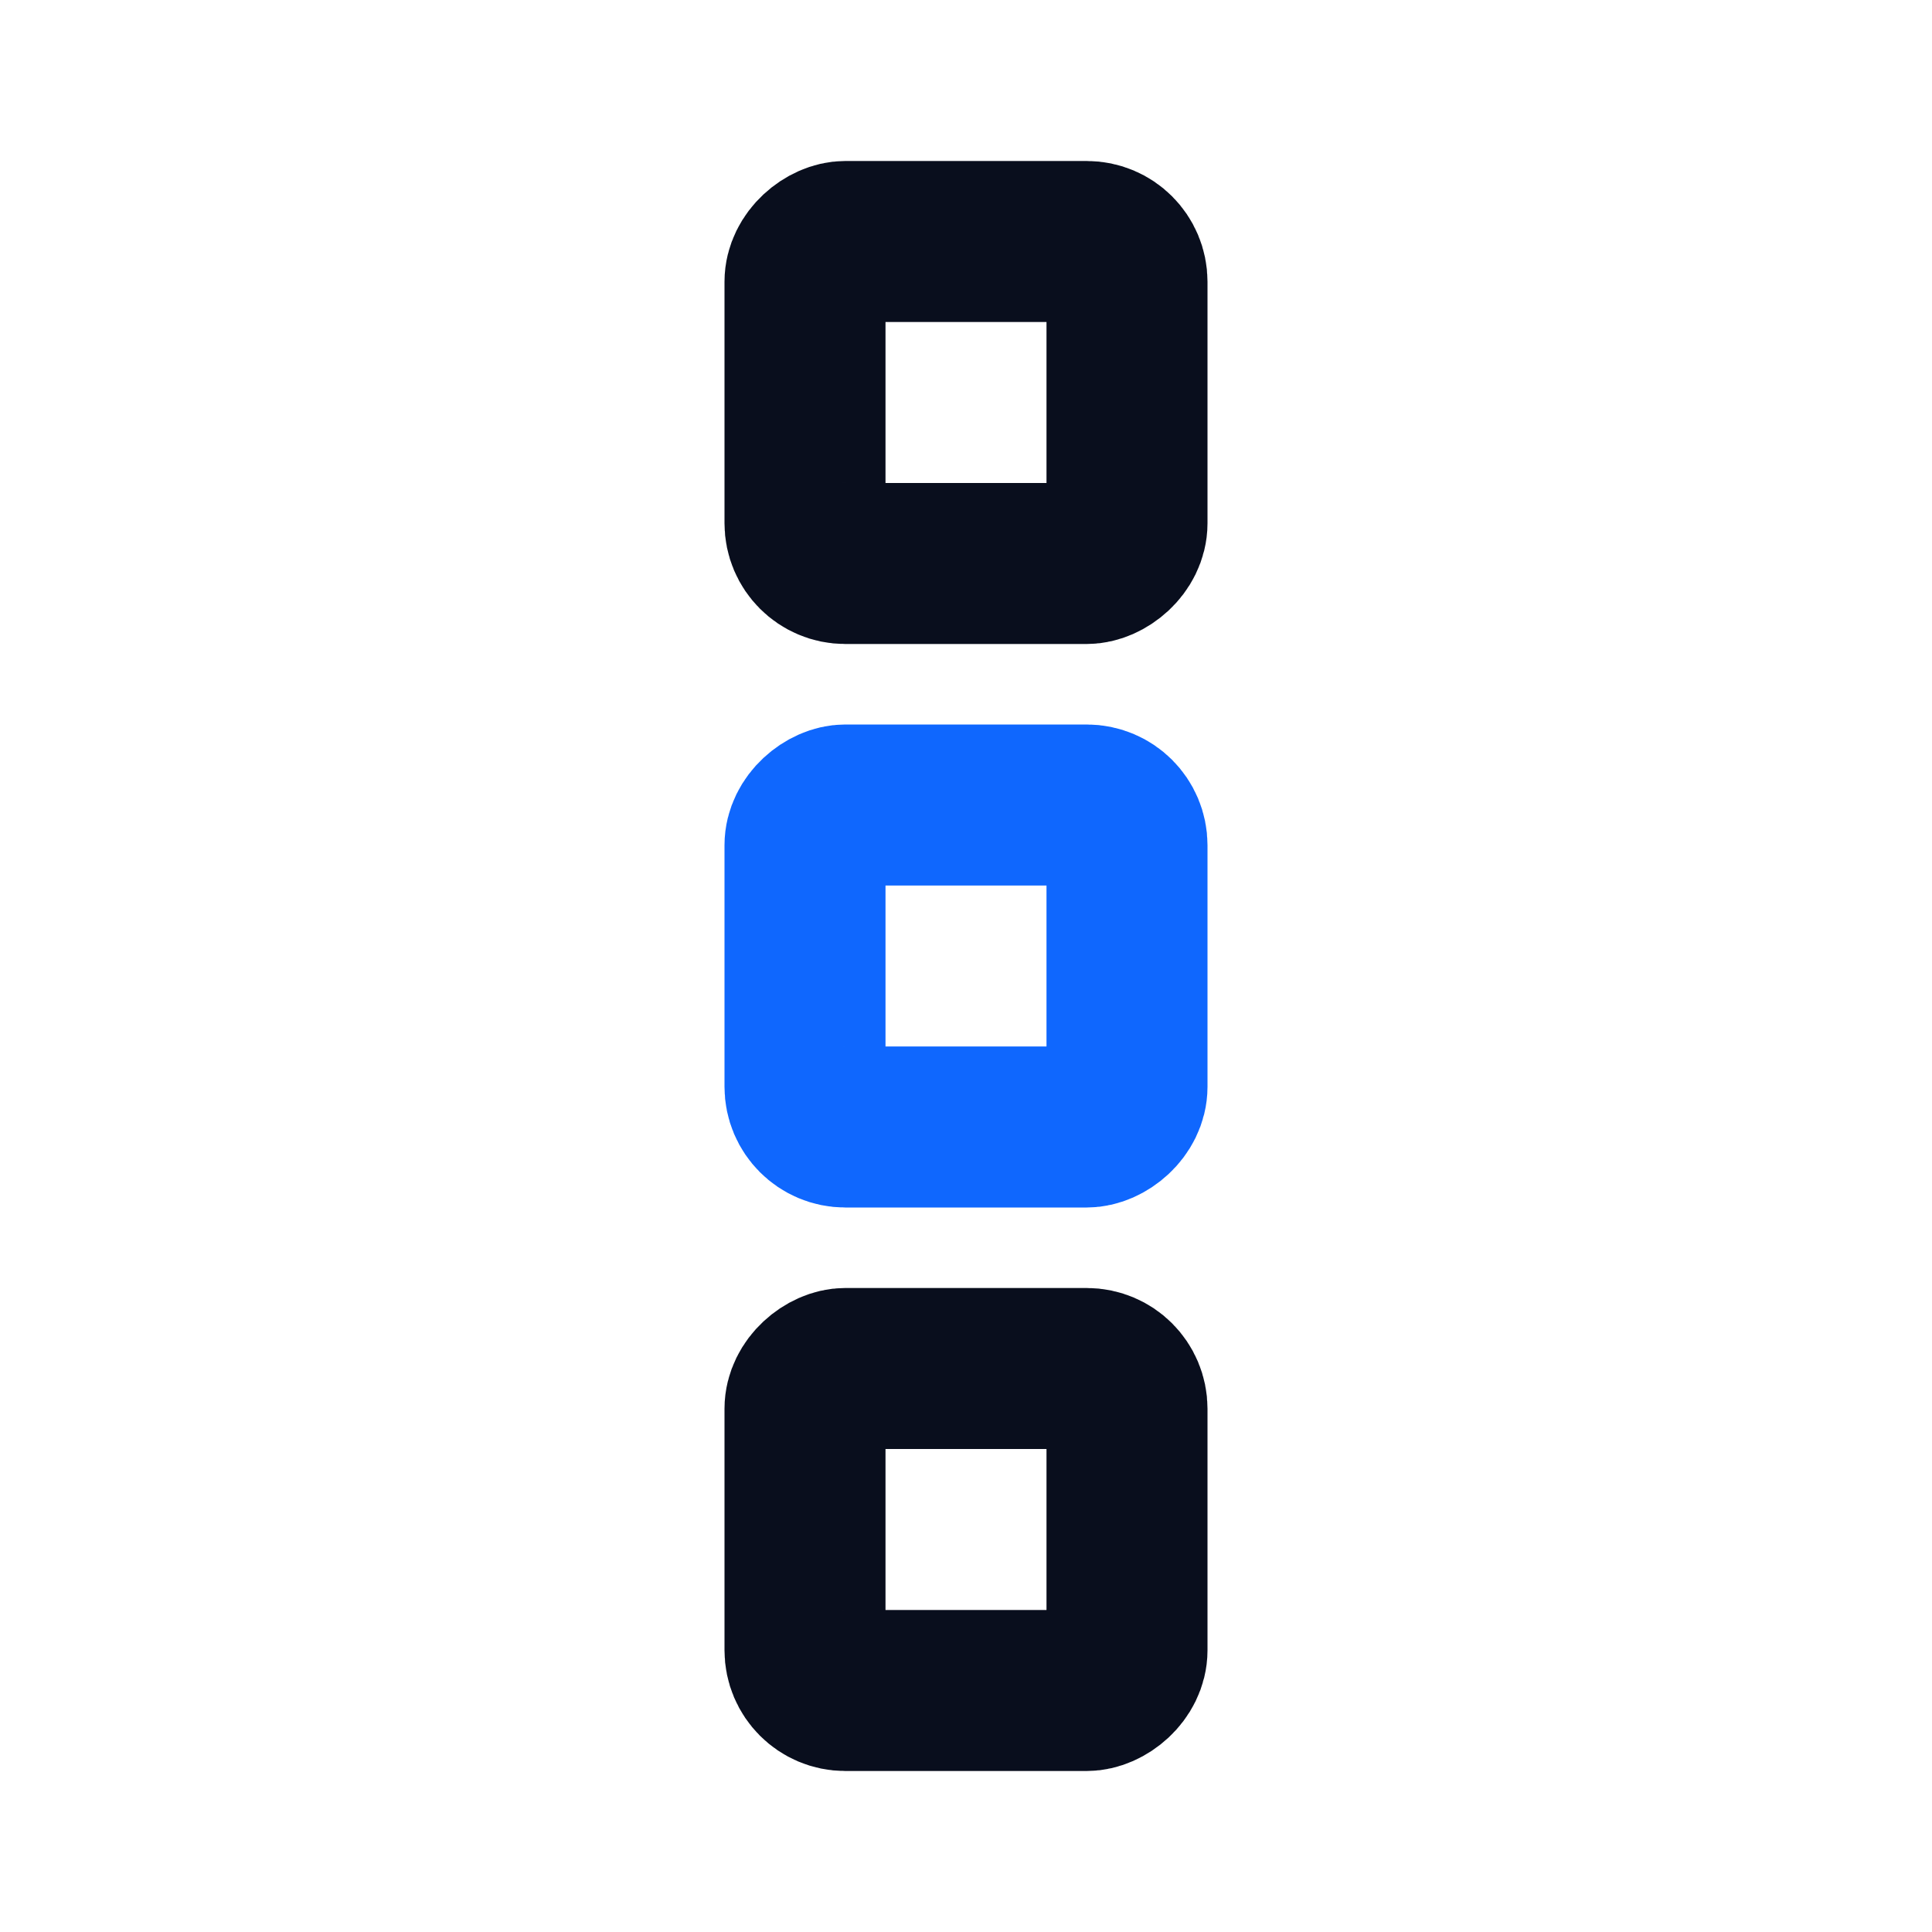 <svg width="24" height="24" viewBox="0 0 24 24" fill="none" xmlns="http://www.w3.org/2000/svg">
<rect x="14" y="17" width="4" height="4" rx="0.5" transform="rotate(90 14 17)" stroke="#090E1D" stroke-width="2"/>
<rect x="14" y="10" width="4" height="4" rx="0.5" transform="rotate(90 14 10)" stroke="#0F67FE" stroke-width="2"/>
<rect x="14" y="3" width="4" height="4" rx="0.5" transform="rotate(90 14 3)" stroke="#090E1D" stroke-width="2"/>
</svg>
